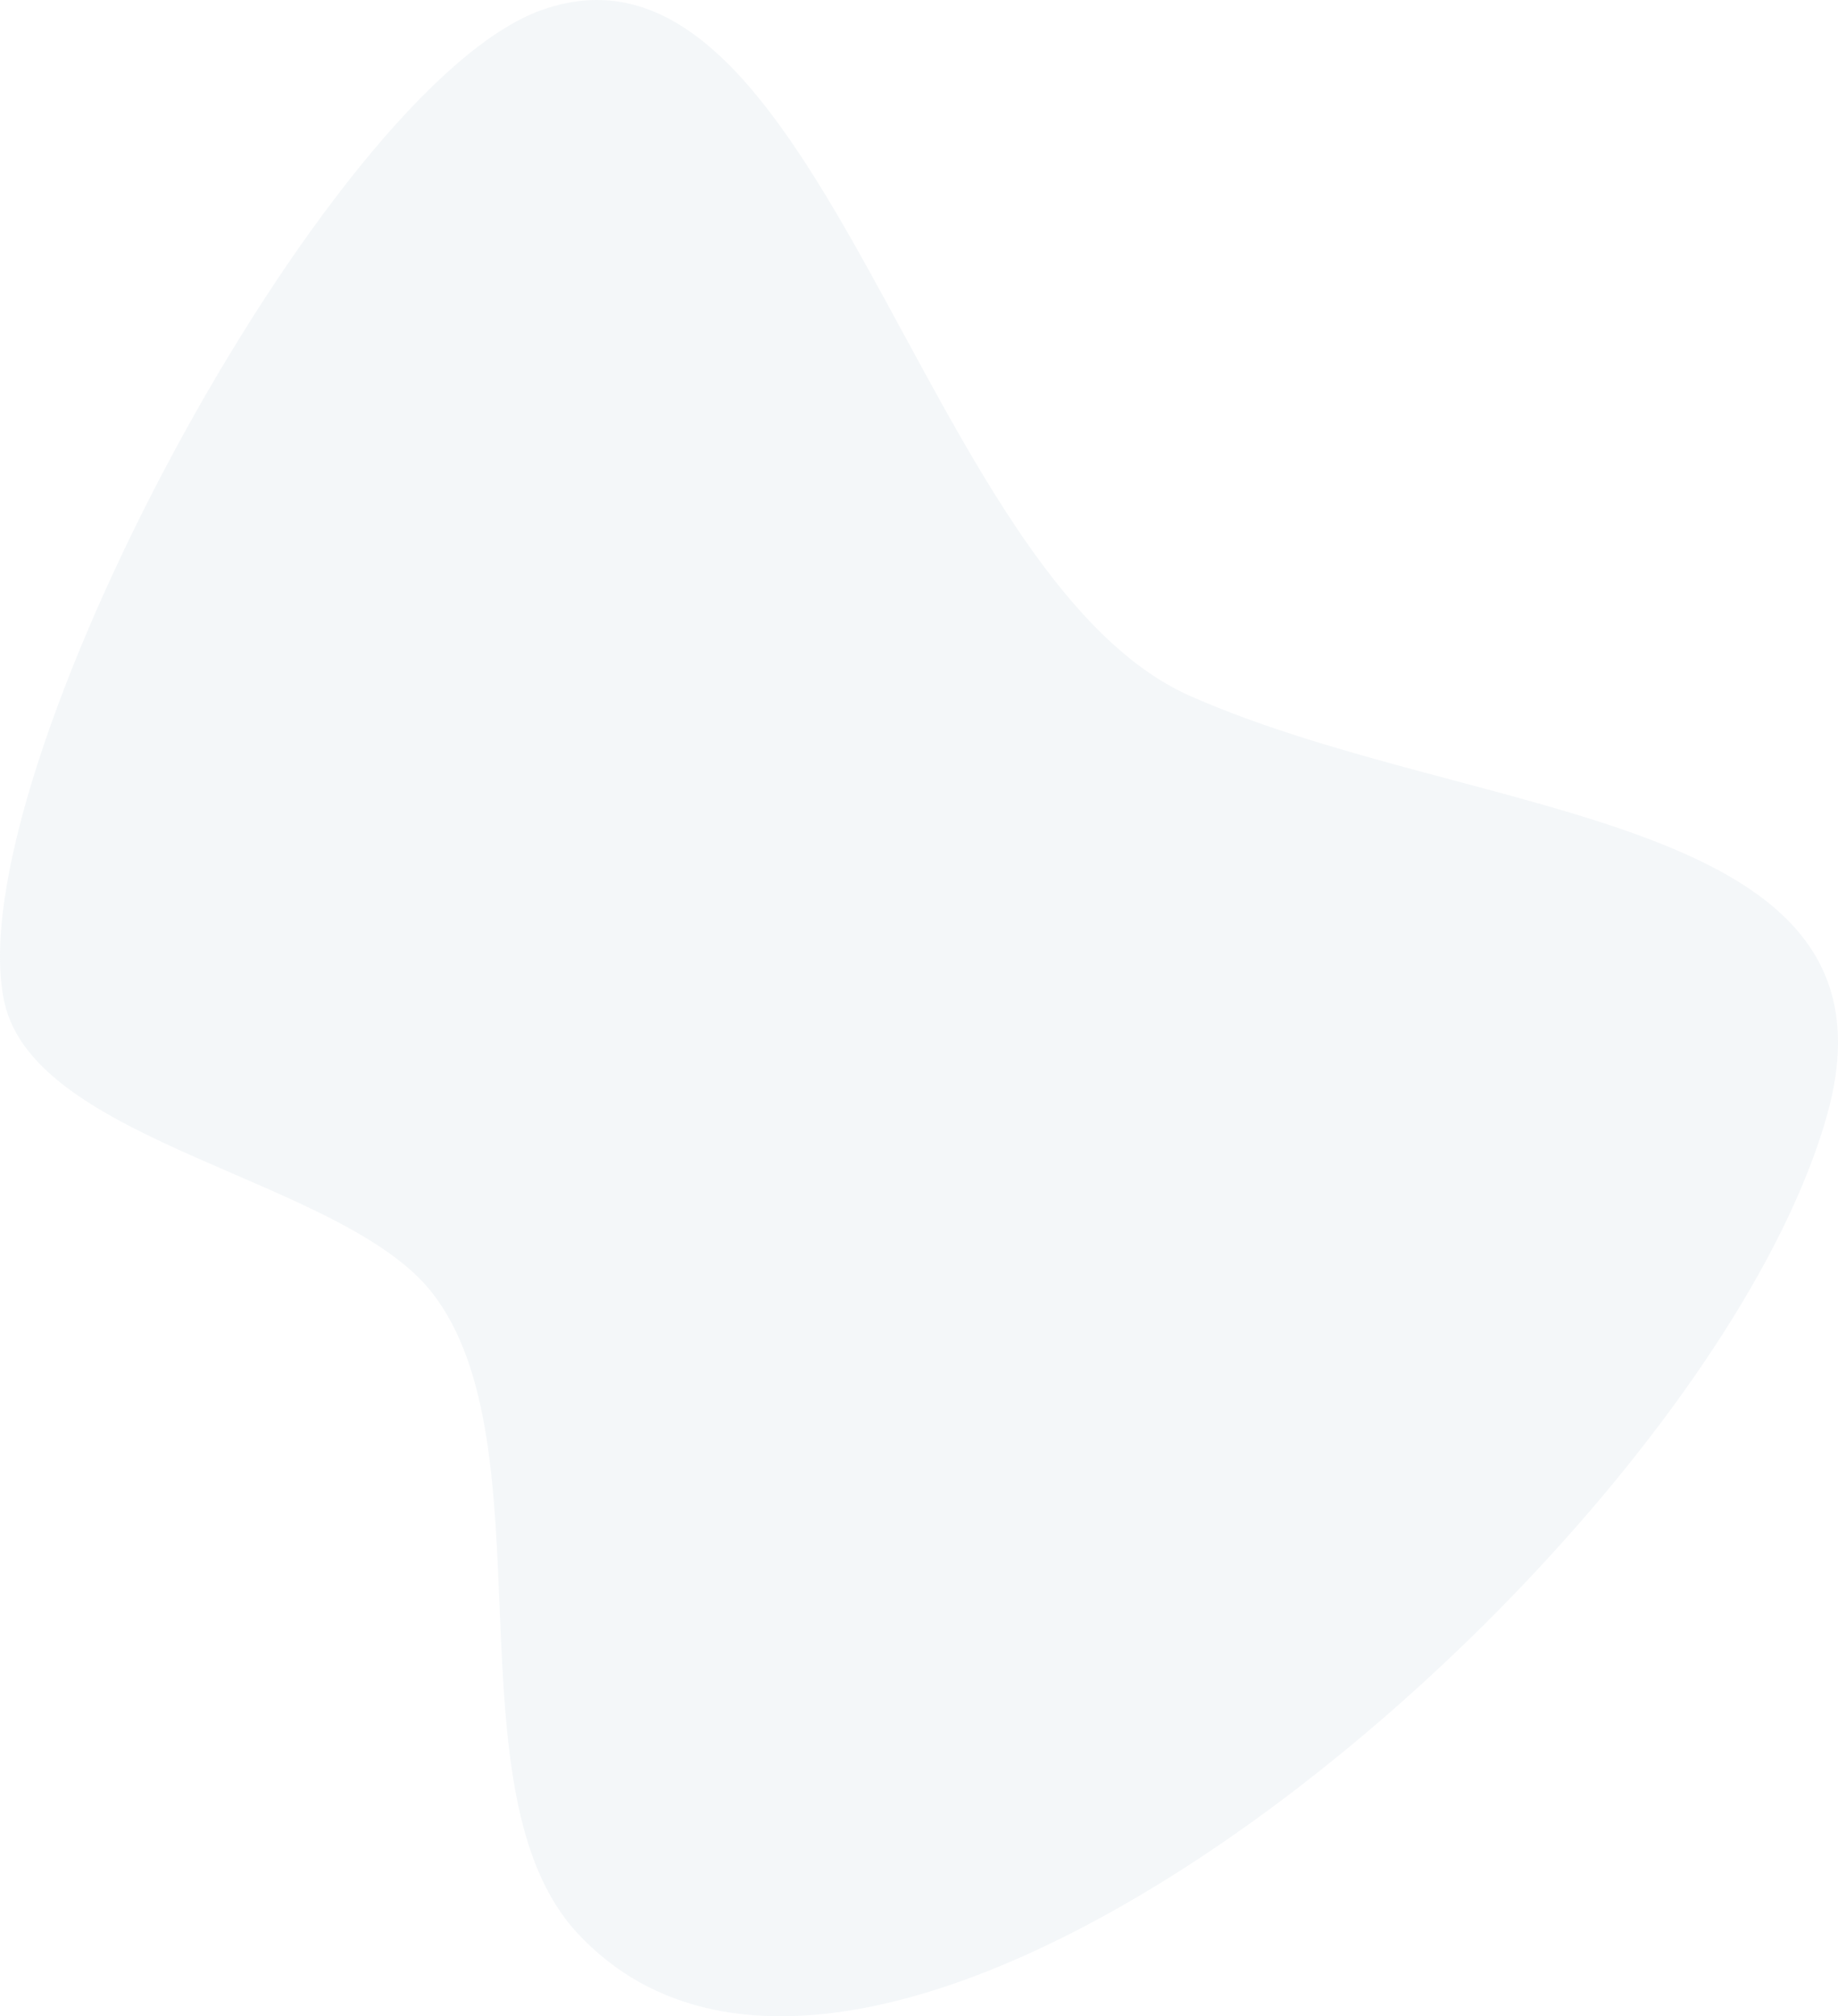 <svg width="722" height="792" viewBox="0 0 722 792" fill="none" xmlns="http://www.w3.org/2000/svg">
<path opacity="0.4" d="M212.765 3.949C128.485 33.959 -17.463 306.164 1.718 393.638C13.931 449.331 134.95 462.971 169.867 507.952C216.097 567.51 175.518 703.83 226.679 759.187C345.778 888.055 670.411 607.227 717.747 437.829C751.087 318.514 580.964 323.241 467.882 273.556C361.502 226.815 322.357 -35.073 212.765 3.949Z" fill="#E5EBF0"/>
</svg>
